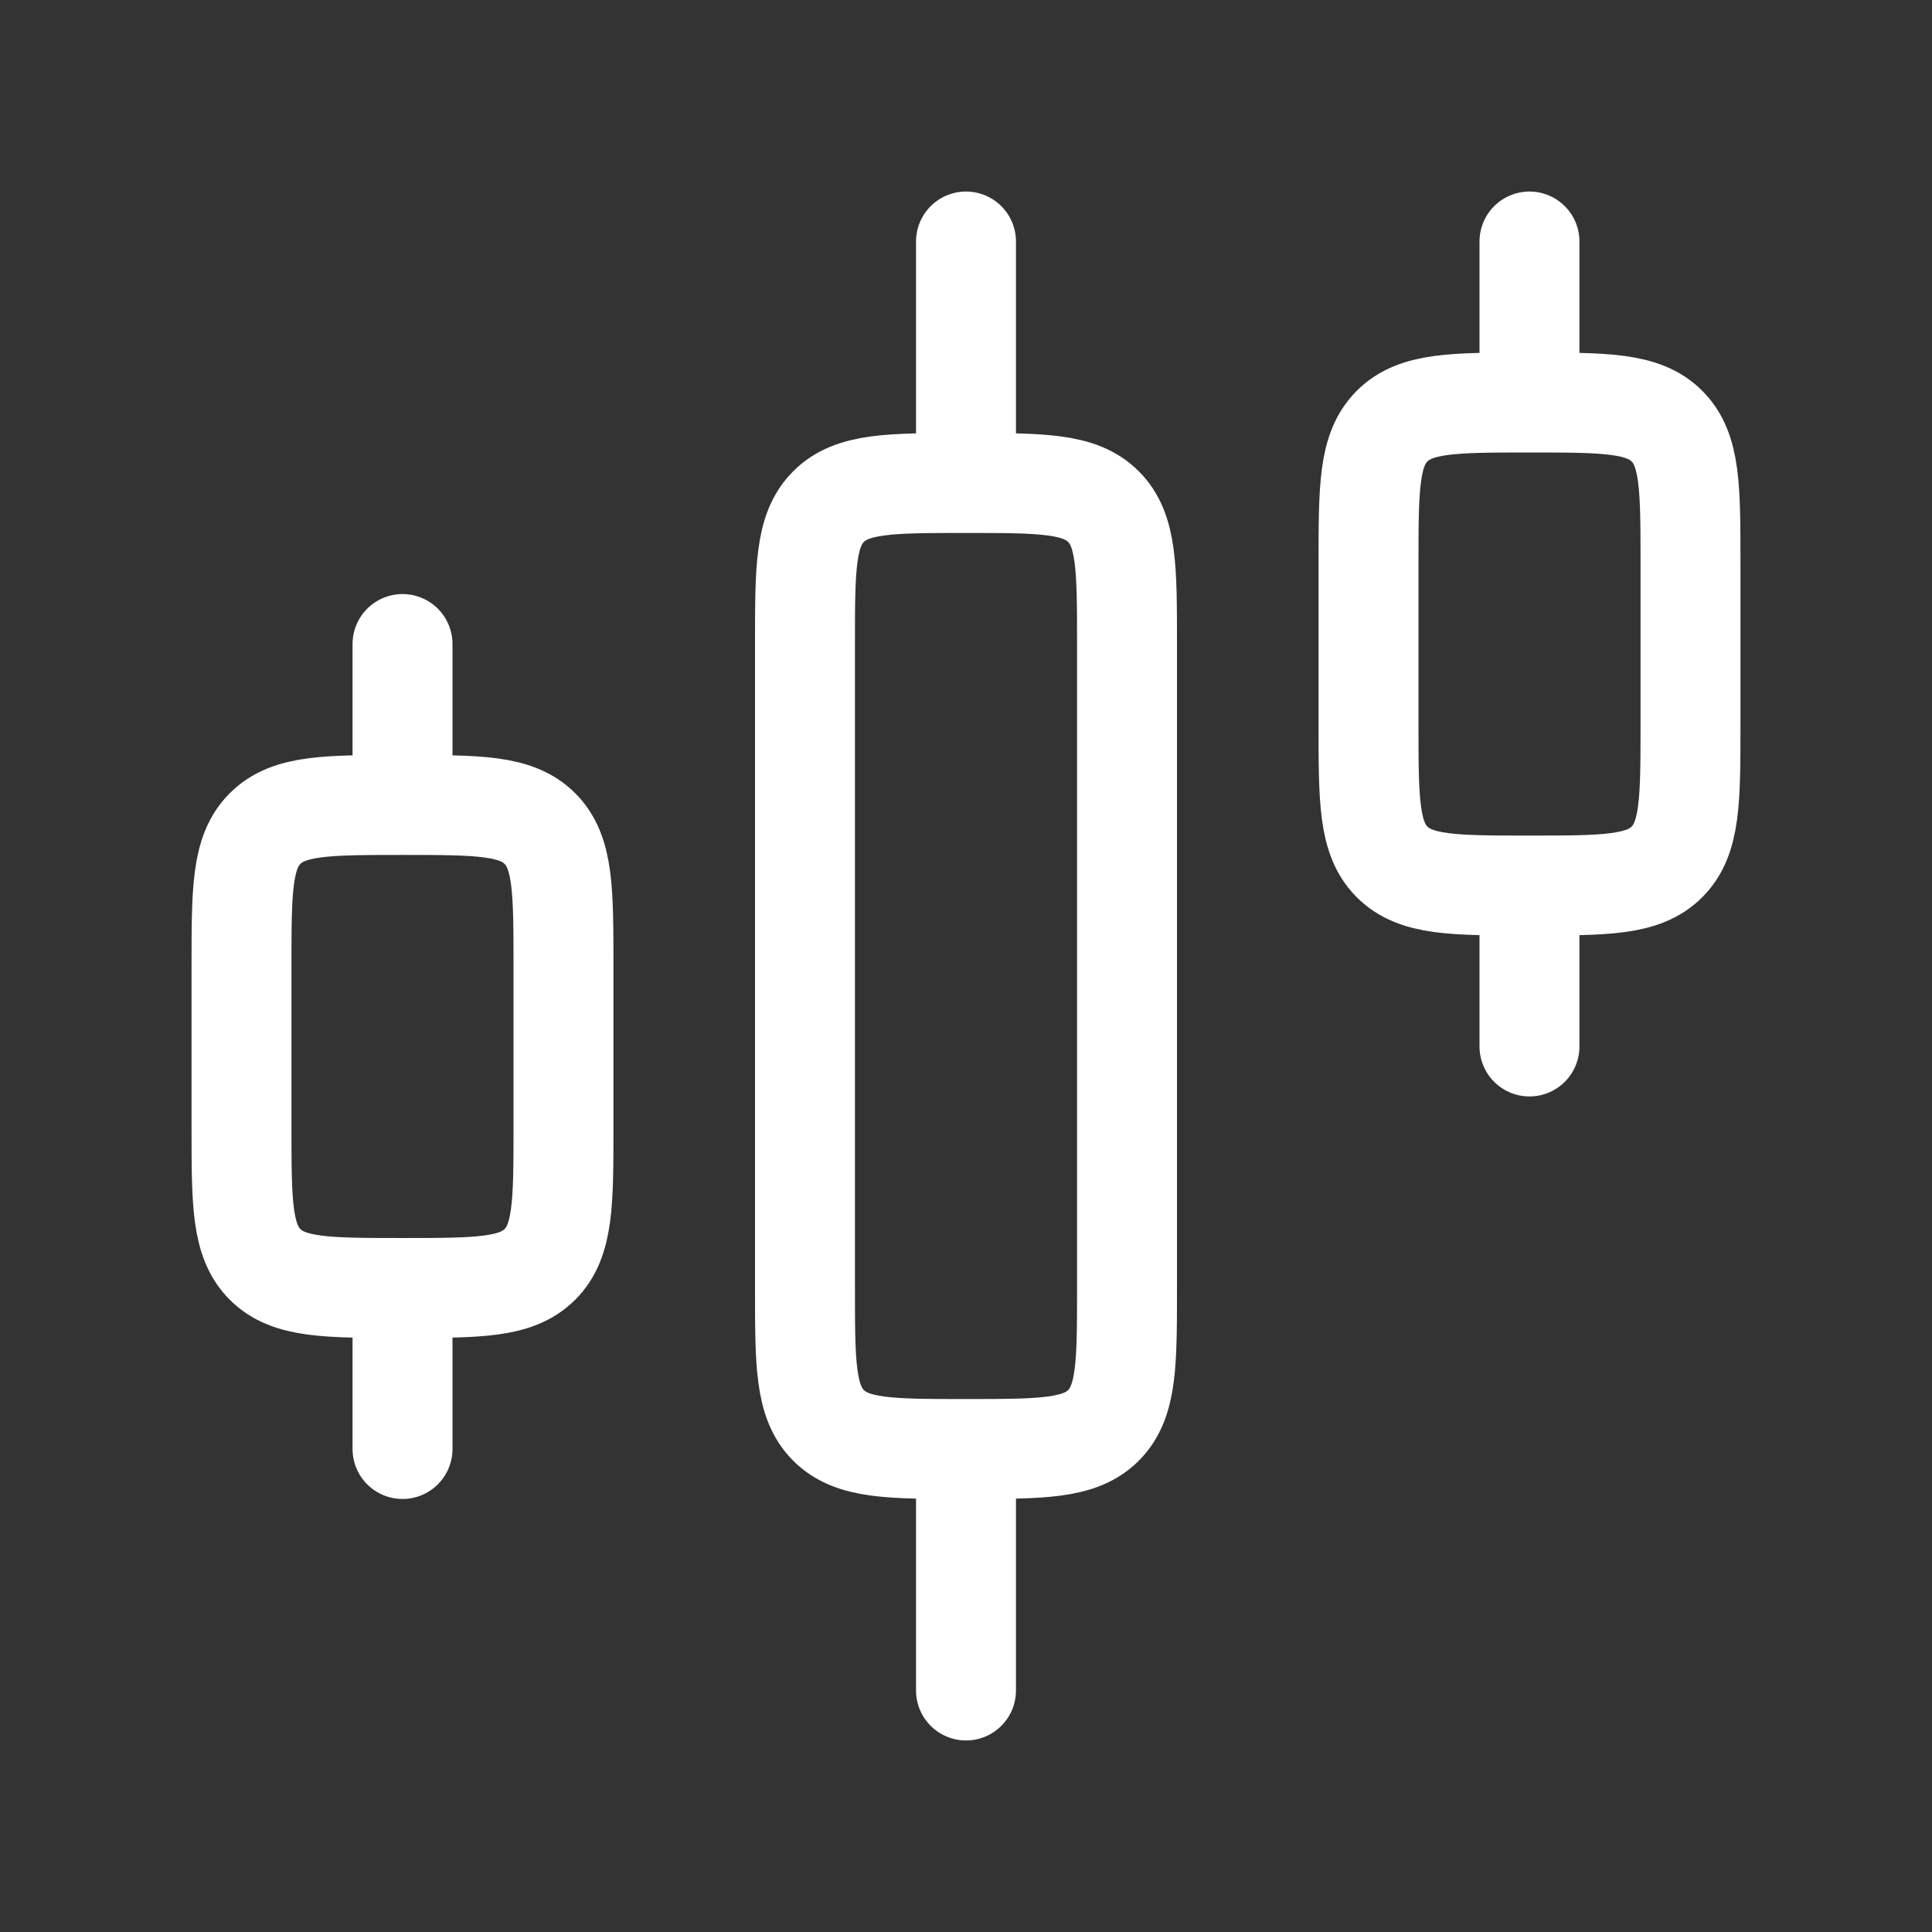 <svg width="29" height="29" viewBox="0 0 29 29" fill="none" xmlns="http://www.w3.org/2000/svg">
<rect x="0" y="0" width="29" height="29" fill="#333333" stroke="none"/>
<path d="M14.5 7.25C15.639 7.25 16.209 7.25 16.563 7.604C16.917 7.958 16.917 8.527 16.917 9.667V19.333C16.917 20.473 16.917 21.042 16.563 21.396C16.209 21.75 15.639 21.75 14.5 21.75M14.5 7.25C13.361 7.25 12.791 7.25 12.437 7.604C12.083 7.958 12.083 8.527 12.083 9.667V19.333C12.083 20.473 12.083 21.042 12.437 21.396C12.791 21.75 13.361 21.75 14.5 21.75M14.5 7.25V3.625M14.5 21.75V25.375M22.958 6.042C24.098 6.042 24.667 6.042 25.021 6.396C25.375 6.75 25.375 7.319 25.375 8.458V10.875C25.375 12.014 25.375 12.584 25.021 12.938C24.667 13.292 24.098 13.292 22.958 13.292M22.958 6.042C21.819 6.042 21.25 6.042 20.896 6.396C20.542 6.75 20.542 7.319 20.542 8.458V10.875C20.542 12.014 20.542 12.584 20.896 12.938C21.25 13.292 21.819 13.292 22.958 13.292M22.958 6.042V3.625M22.958 13.292V15.708M6.042 12.083C7.181 12.083 7.75 12.083 8.104 12.437C8.458 12.791 8.458 13.361 8.458 14.5V16.917C8.458 18.056 8.458 18.625 8.104 18.979C7.75 19.333 7.181 19.333 6.042 19.333M6.042 12.083C4.902 12.083 4.333 12.083 3.979 12.437C3.625 12.791 3.625 13.361 3.625 14.5V16.917C3.625 18.056 3.625 18.625 3.979 18.979C4.333 19.333 4.902 19.333 6.042 19.333M6.042 12.083V9.667M6.042 19.333V21.75" stroke="white" stroke-width="1.5" stroke-linecap="round" stroke-linejoin="round"/>
</svg>
